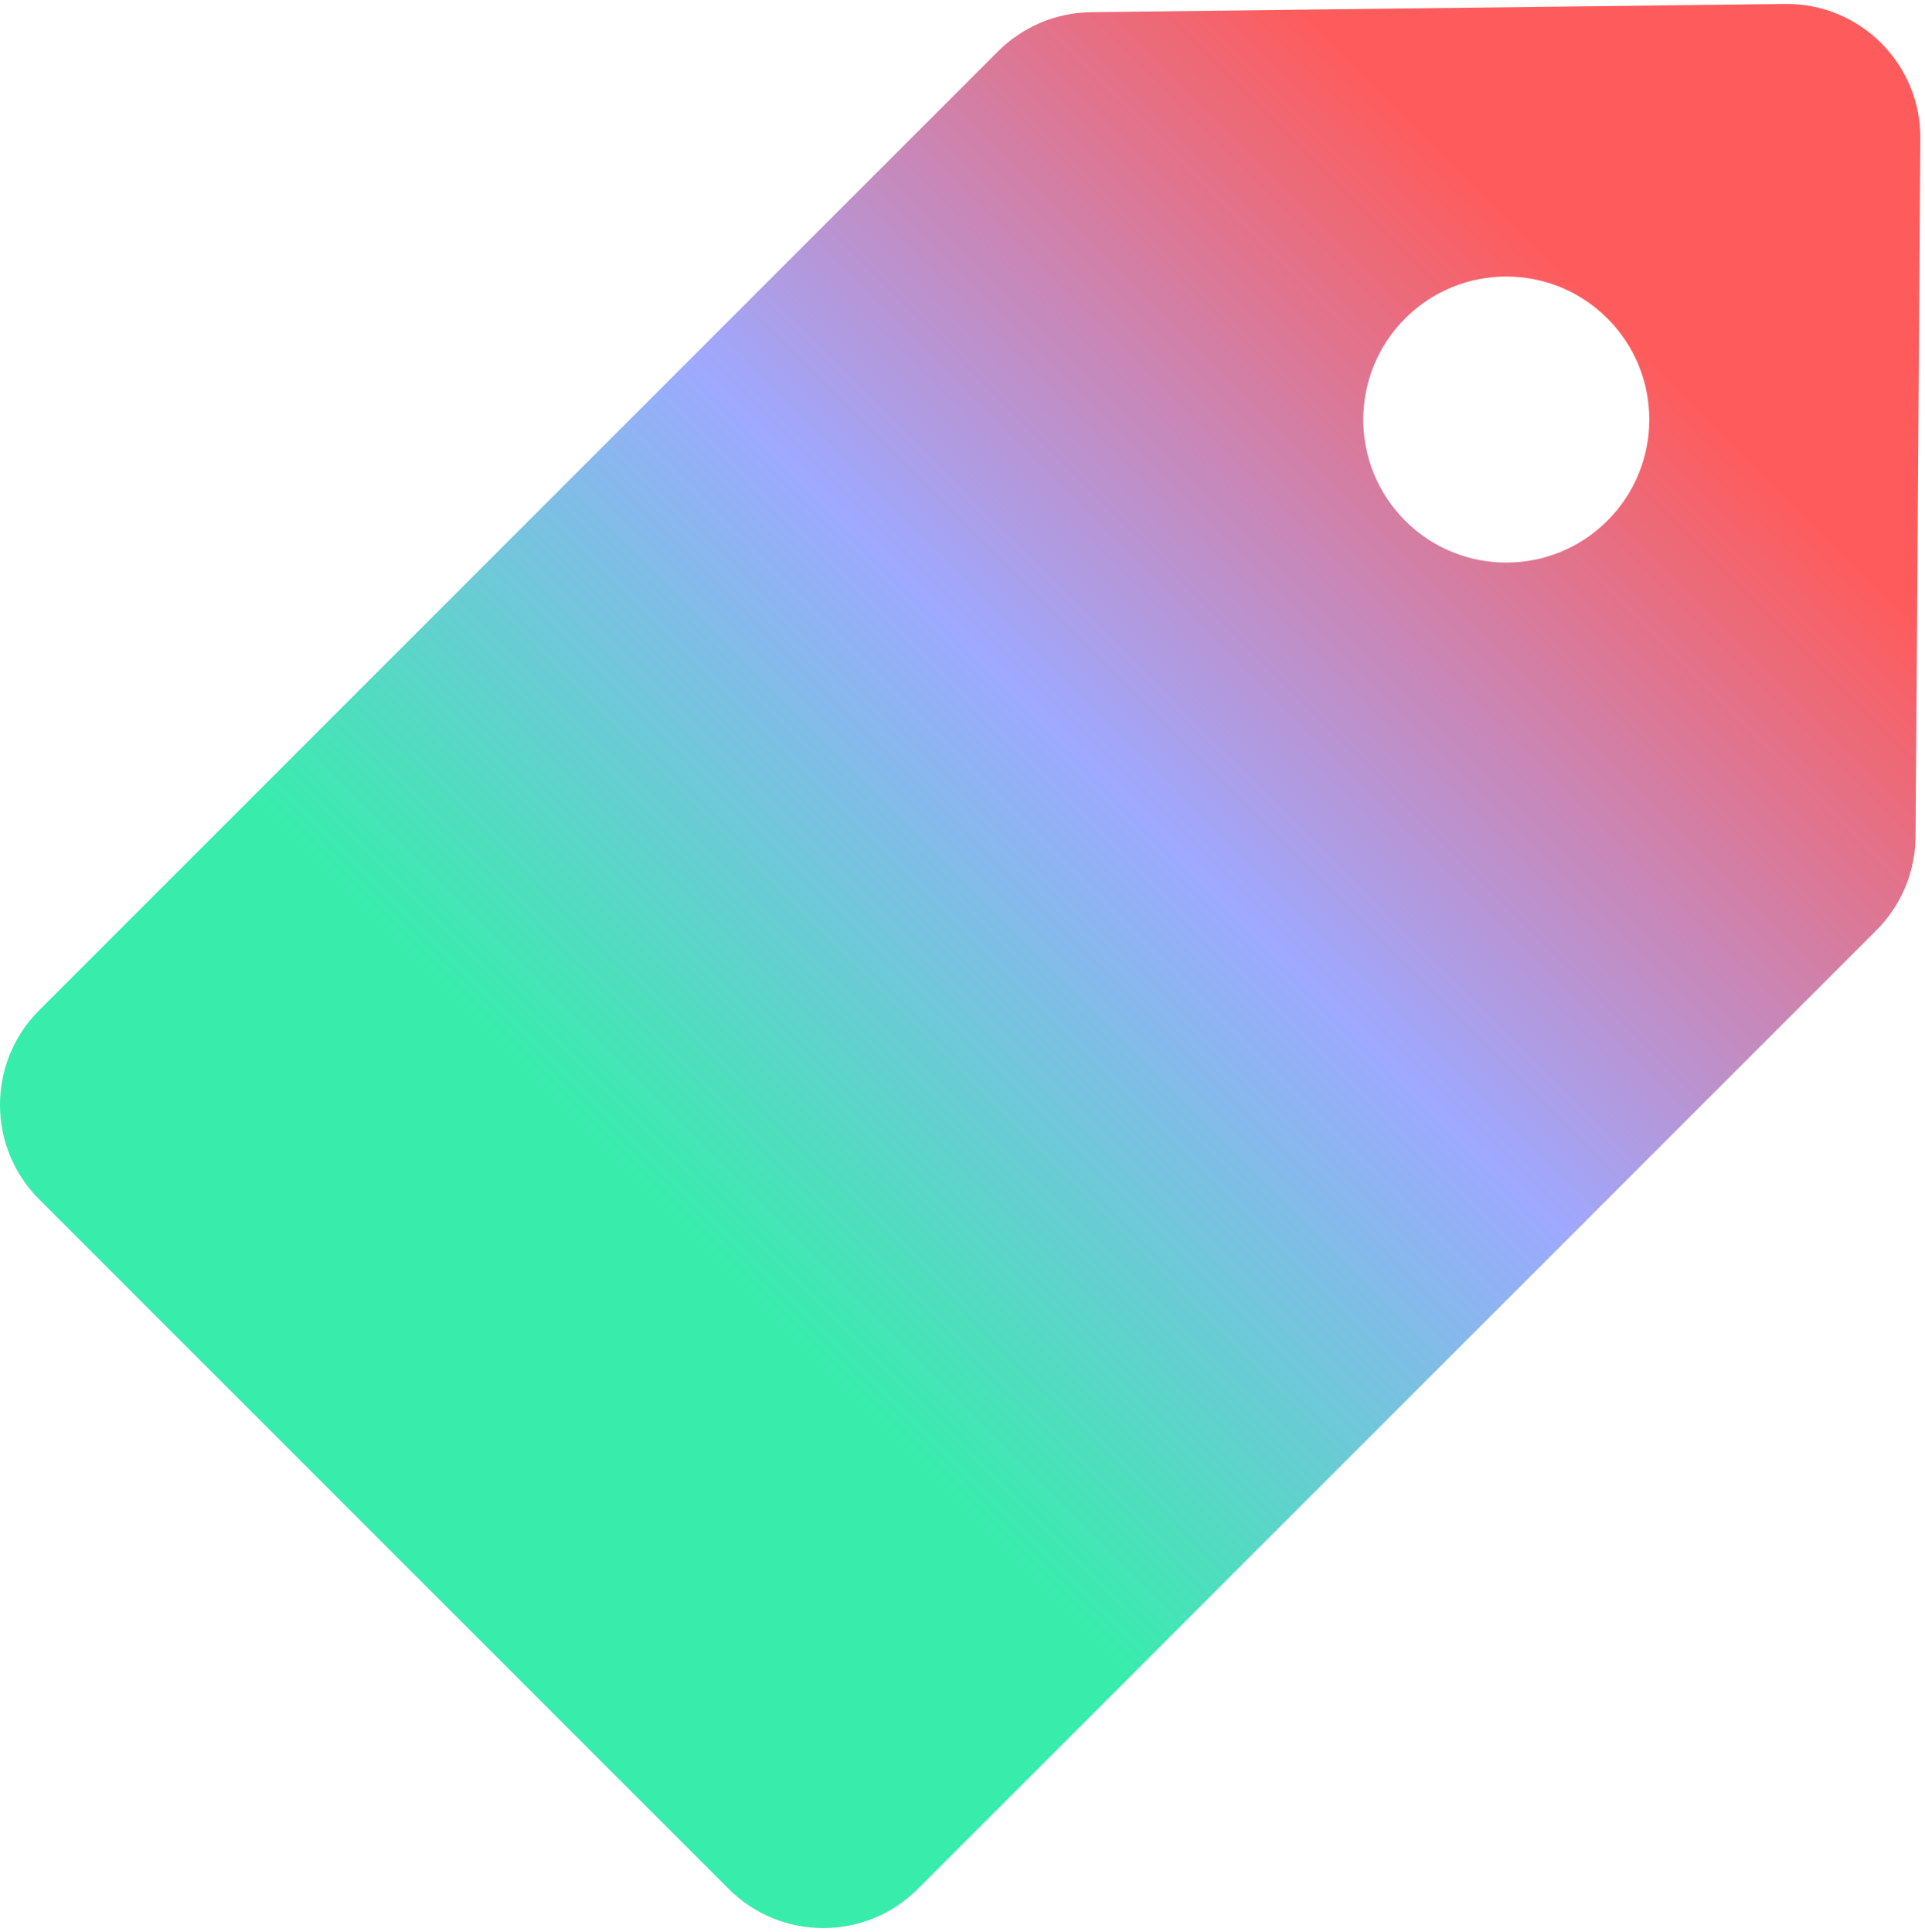 <svg width="288" height="289" viewBox="0 0 288 289" fill="none" xmlns="http://www.w3.org/2000/svg">
  <path fill-rule="evenodd" clip-rule="evenodd"
    d="M163.226 1.823C158.004 1.885 153.013 3.987 149.321 7.679L5.857 151.143C-1.954 158.954 -1.954 171.617 5.857 179.428L109.026 282.597C116.836 290.407 129.5 290.407 137.31 282.597L280.733 139.174C284.45 135.457 286.554 130.426 286.59 125.169L287.304 20.726C287.381 9.534 278.259 0.458 267.067 0.59L163.226 1.823ZM210.227 77.898C218.582 86.254 232.13 86.254 240.486 77.898C248.841 69.542 248.841 55.995 240.486 47.639C232.13 39.283 218.582 39.283 210.227 47.639C201.871 55.995 201.871 69.542 210.227 77.898Z"
    fill="url(#paint0_linear_2508_20037)" />
  <defs>
    <linearGradient id="paint0_linear_2508_20037" x1="49.538" y1="223.109" x2="273.824" y2="-1.176"
      gradientUnits="userSpaceOnUse">
      <stop offset="0.203" stop-color="#38EDAC" />
      <stop offset="0.497" stop-color="#9EA9FF" />
      <stop offset="0.818" stop-color="#FE5C5C" />
    </linearGradient>
  </defs>
</svg>